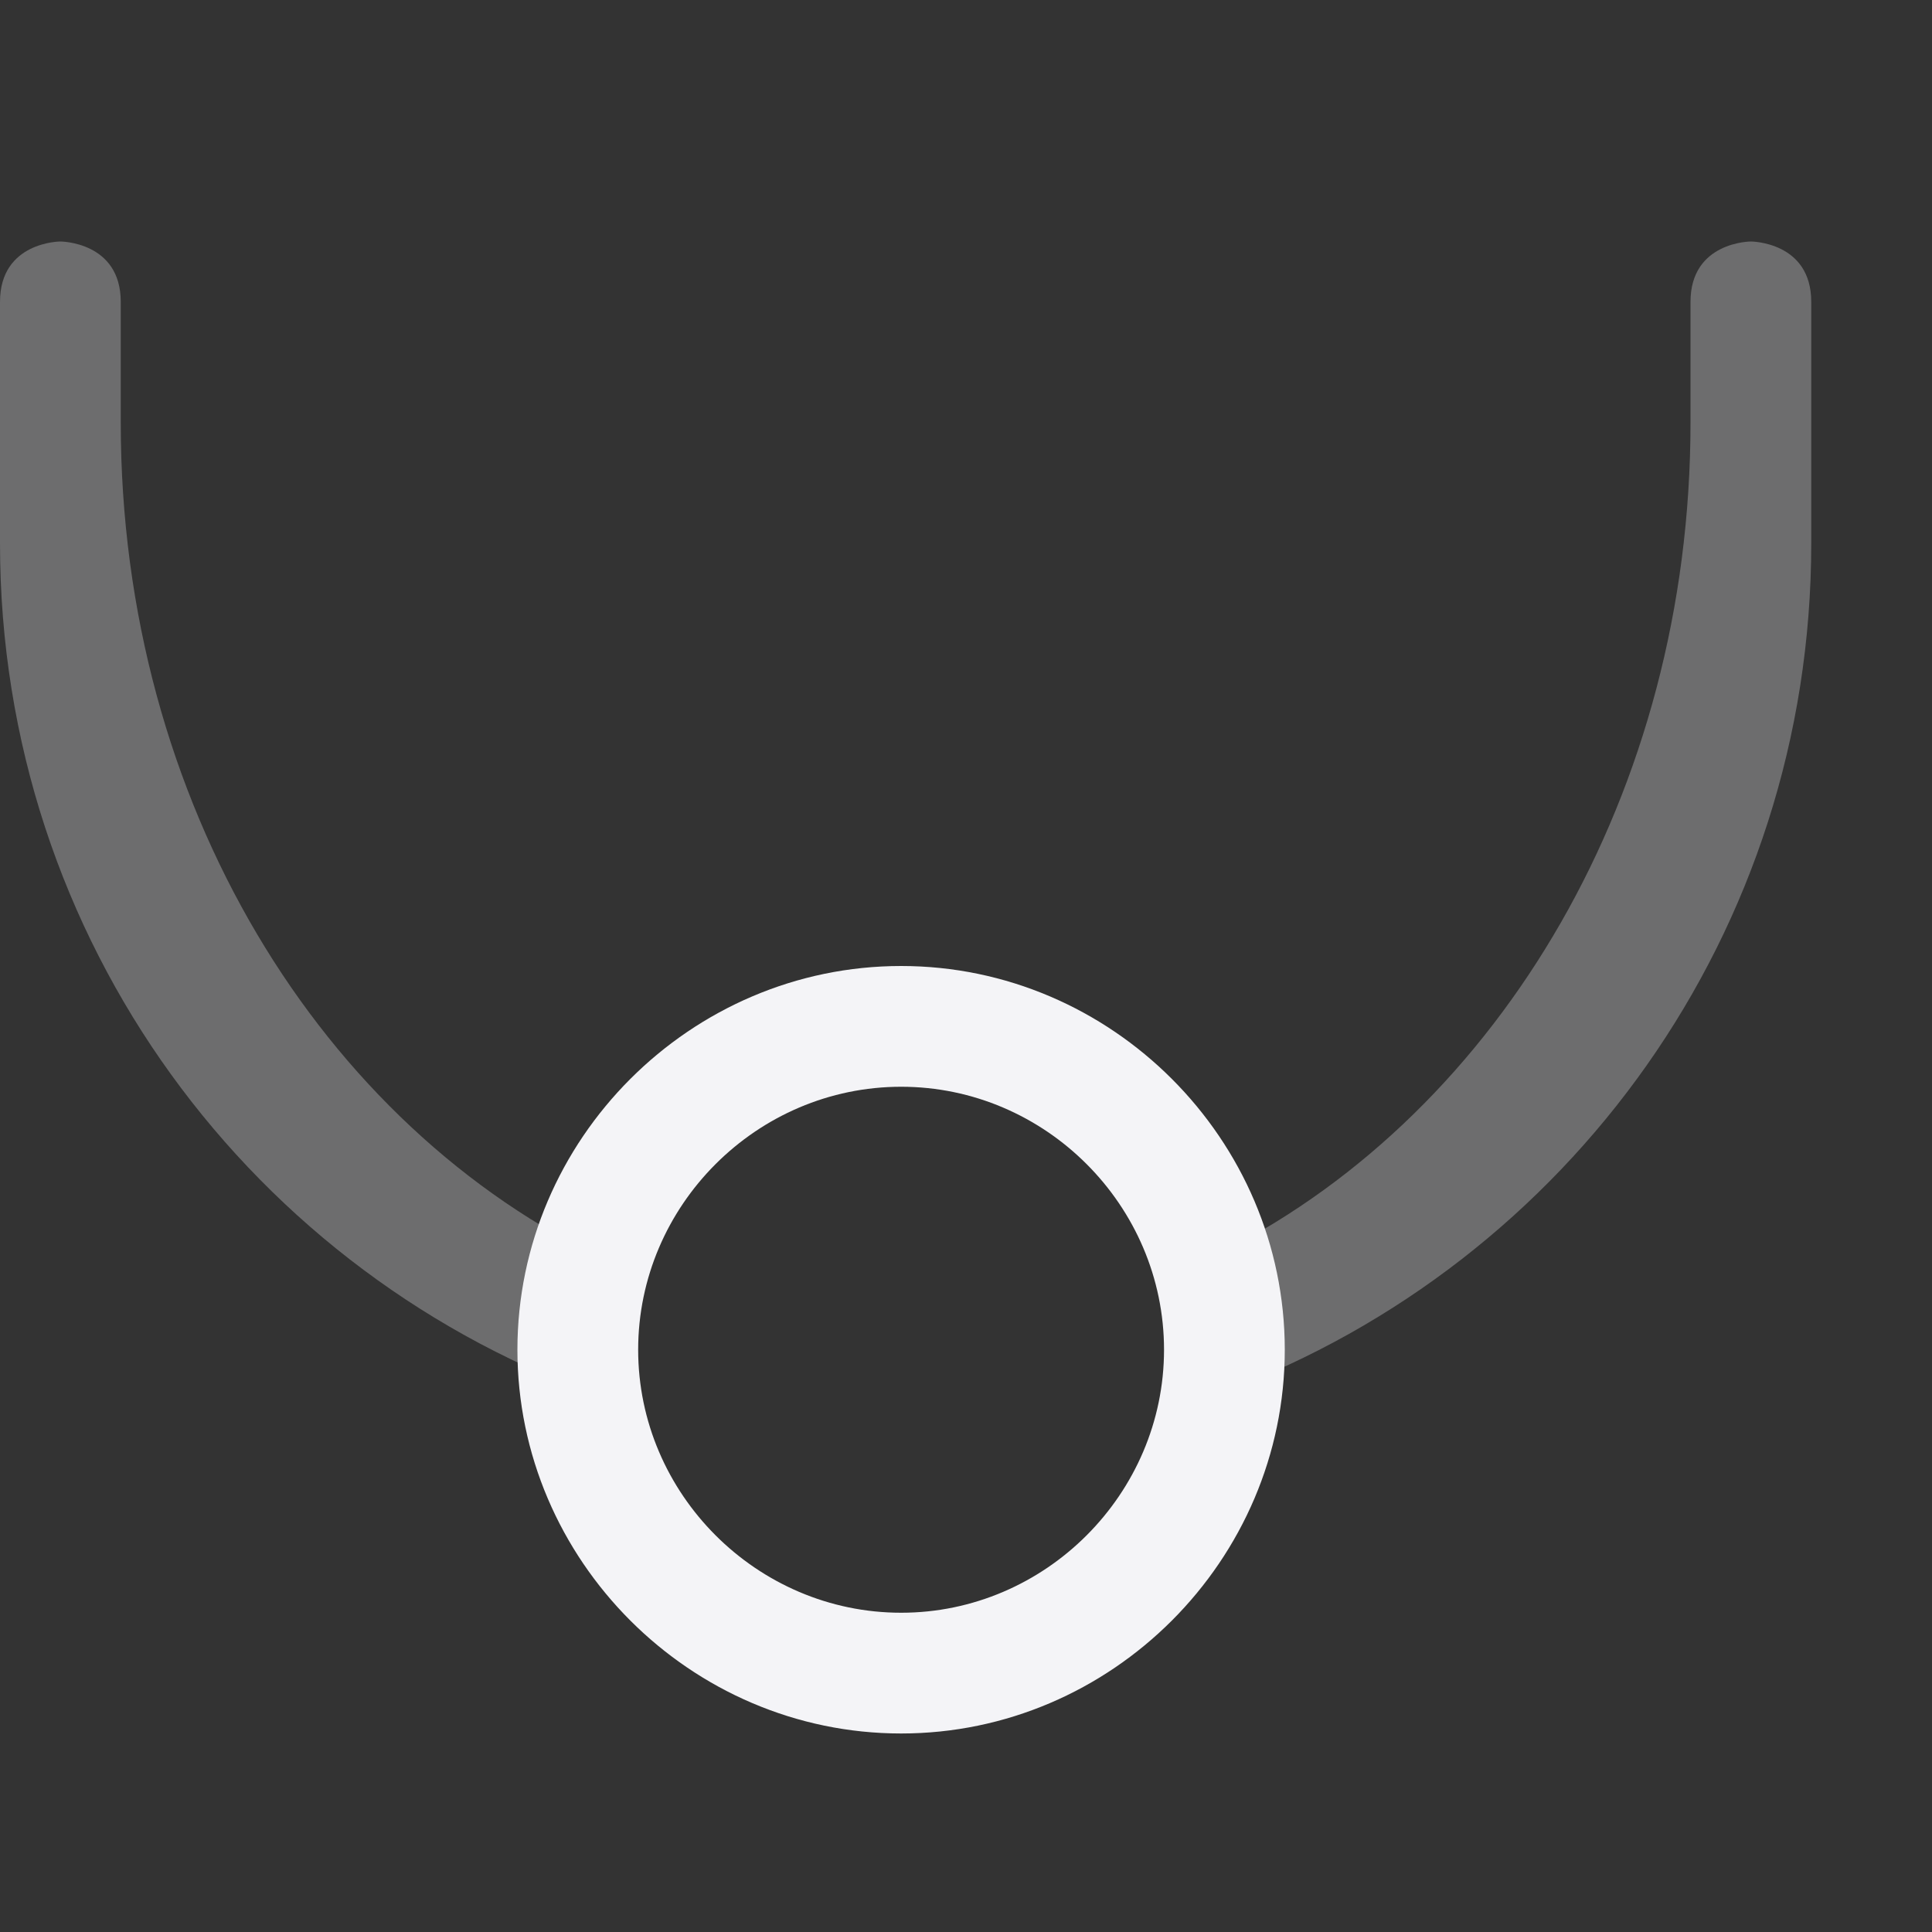 <svg xmlns="http://www.w3.org/2000/svg" style="fill-rule:evenodd;clip-rule:evenodd;stroke-linejoin:round;stroke-miterlimit:2" width="100%" height="100%" viewBox="0 0 16 16" xml:space="preserve">
 <rect x="0" y="0" width="16" height="16" fill="#333333" stroke="none"/>
 <defs>
  <style id="current-color-scheme" type="text/css">
   .ColorScheme-Text { color:#f4f4f7; } .ColorScheme-Highlight { color:#4285f4; } .ColorScheme-NeutralText { color:#ff9800; } .ColorScheme-PositiveText { color:#4caf50; } .ColorScheme-NegativeText { color:#f44336; }
  </style>
 </defs>
 <path style="fill:currentColor;fill-opacity:0.3;" class="ColorScheme-Text" d="M5.036,11.589c-2.937,-1.015 -5.036,-3.798 -5.036,-7.089l0,-2c0,-0.5 0.5,-0.5 0.5,-0.5c0,0 0.5,0 0.5,0.5l0,1c0,3.148 1.664,5.831 4.036,6.946l0,1.143Zm5.108,-1.231c2.276,-1.165 3.856,-3.791 3.856,-6.858l-0,-1c-0,-0.5 0.5,-0.5 0.5,-0.5c-0,0 0.5,0 0.5,0.5l-0,2c-0,3.223 -2.013,5.959 -4.856,7.024l0,-1.166Z"/>
 <path style="fill:currentColor;" class="ColorScheme-Text" d="M10.64,11.178c0,1.743 -1.434,3.178 -3.177,3.178c-1.744,-0 -3.178,-1.435 -3.178,-3.178c-0,-1.743 1.434,-3.178 3.178,-3.178c1.743,0 3.177,1.435 3.177,3.178Zm-1,-0c0,1.194 -0.983,2.178 -2.177,2.178c-1.195,-0 -2.178,-0.984 -2.178,-2.178c-0,-1.195 0.983,-2.178 2.178,-2.178c1.194,0 2.177,0.983 2.177,2.178Z"/>
</svg>
